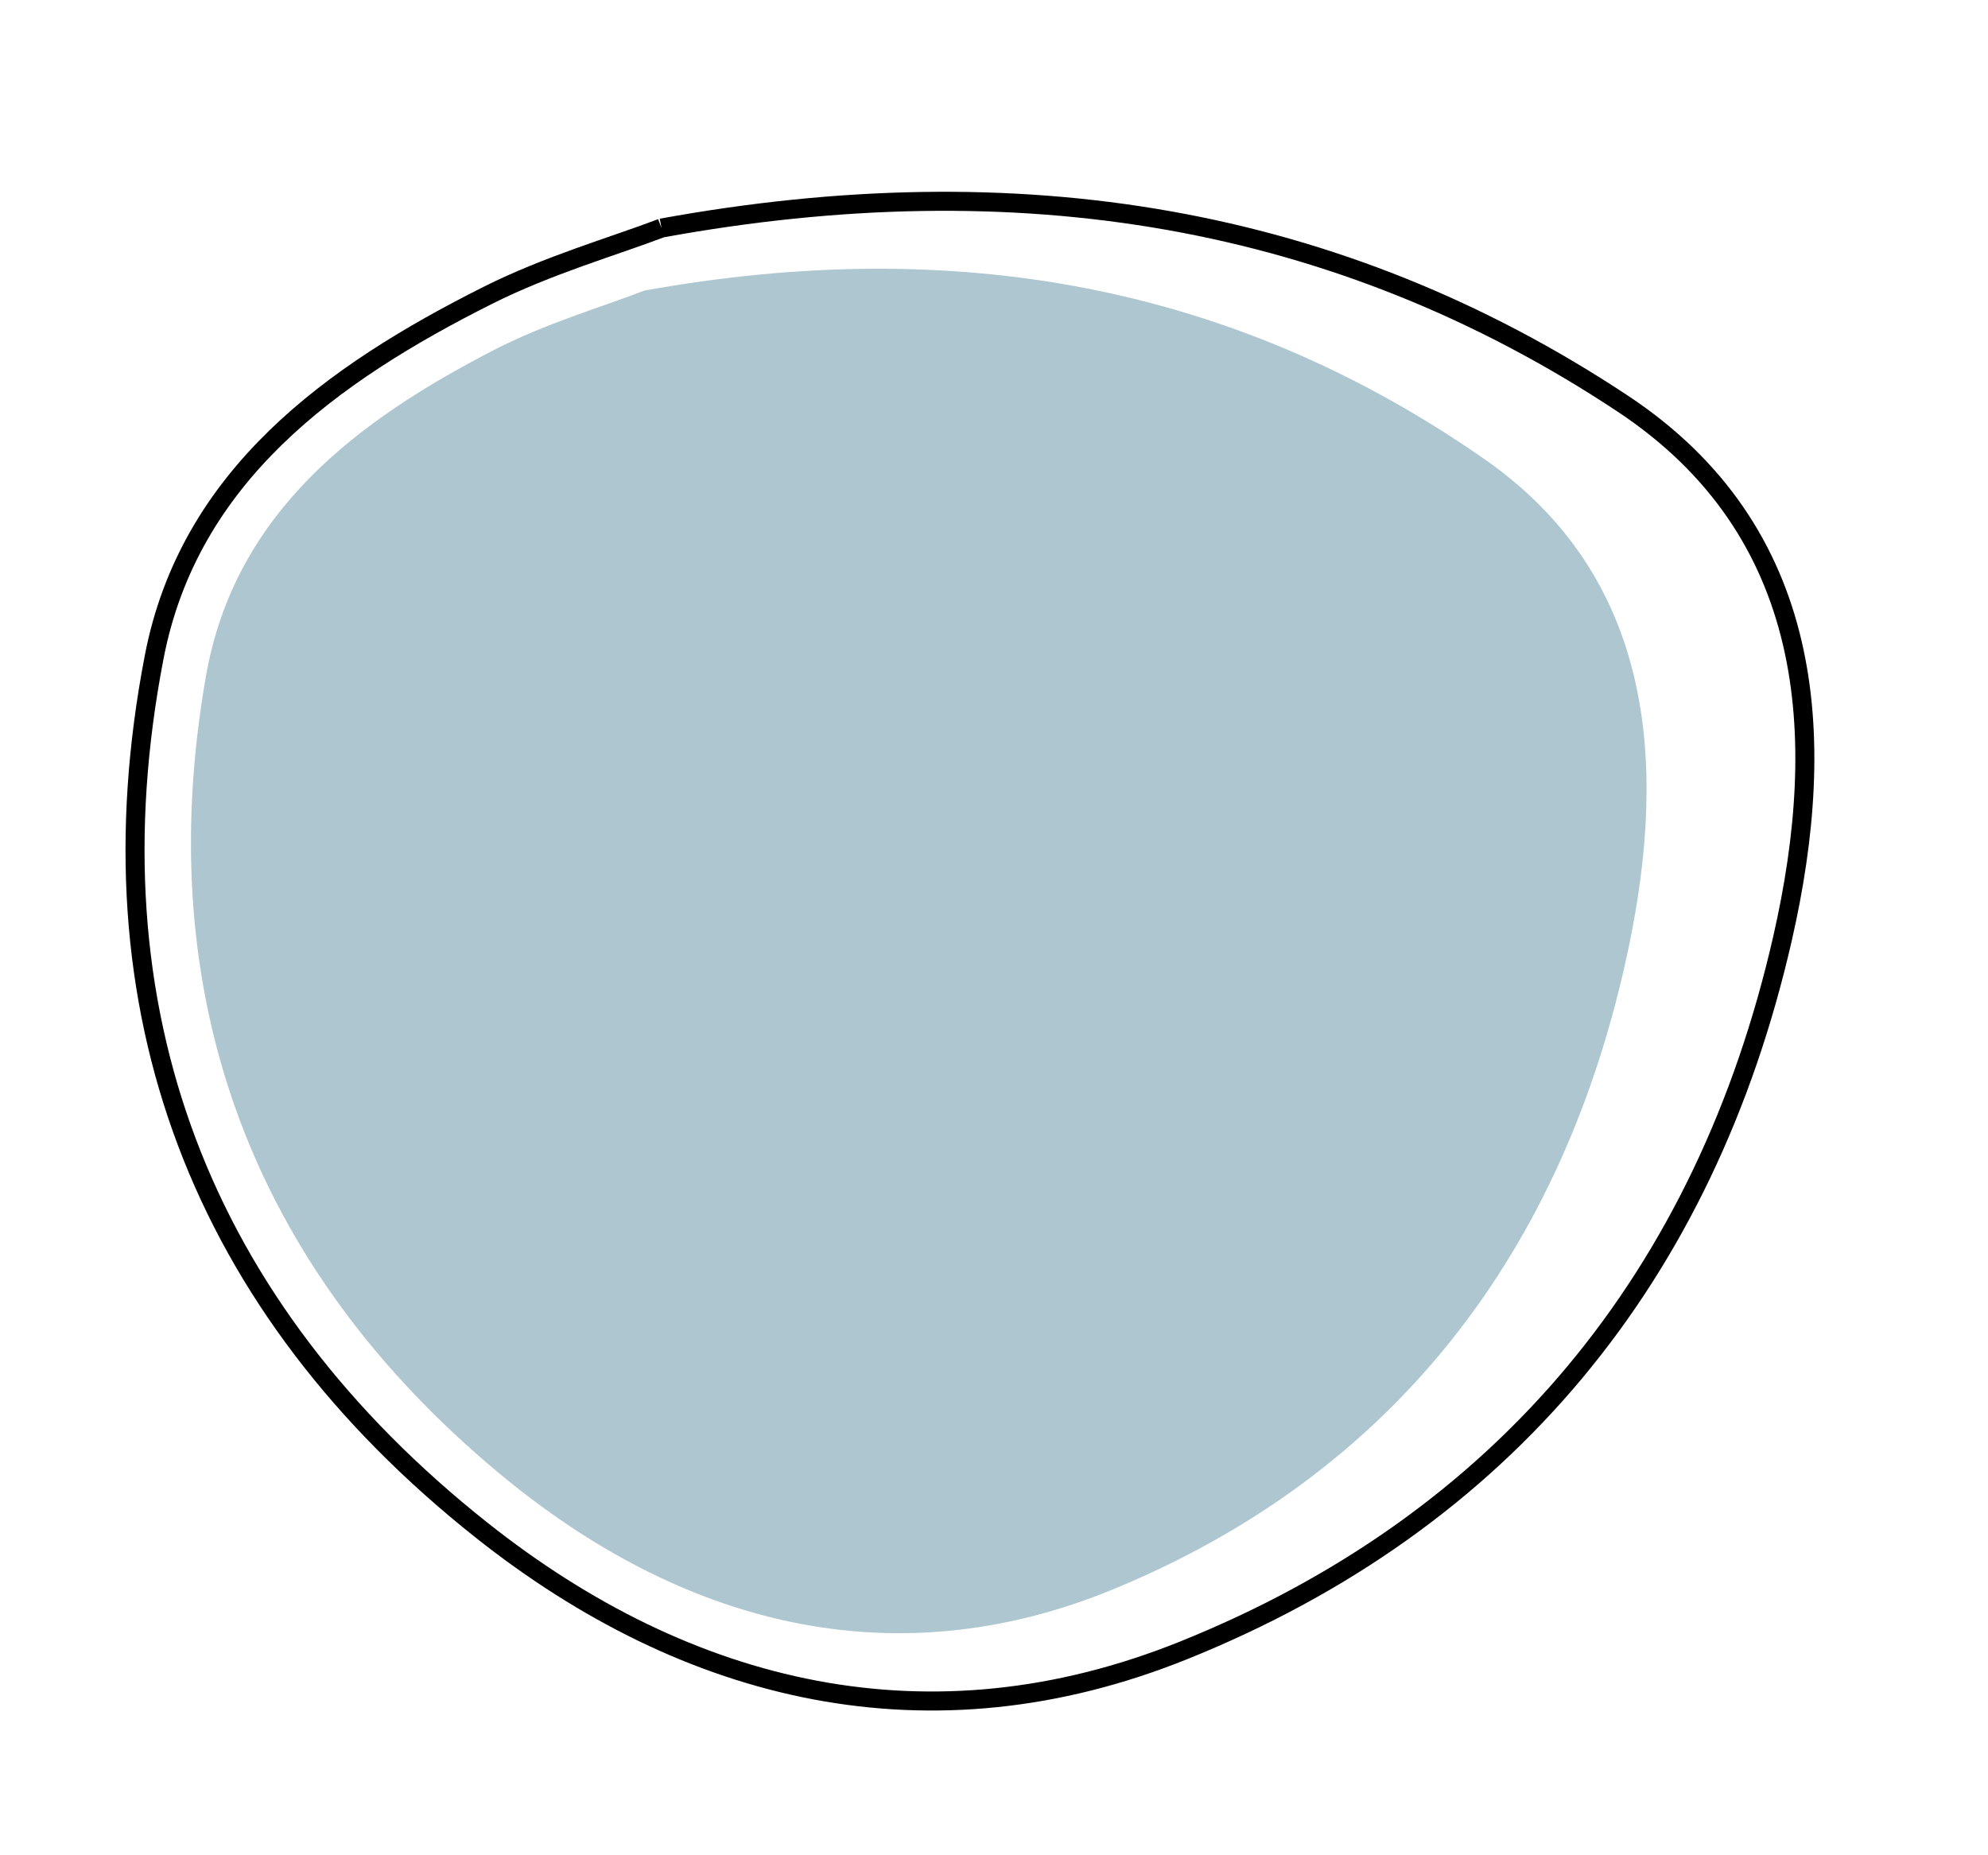 <?xml version="1.0" encoding="UTF-8"?>
<svg viewBox="0 0 209 195" version="1.1" xmlns="http://www.w3.org/2000/svg" xmlns:xlink="http://www.w3.org/1999/xlink">
    <!-- Generator: Sketch 58 (84663) - https://sketch.com -->
    <title>Icon/Map/Lake</title>
    <desc>Created with Sketch.</desc>
    <g id="Icon/Map/Lake" stroke="none" stroke-width="1" fill="none" fill-rule="evenodd">
        <g id="Lake" transform="translate(104.5, 97.5) rotate(167) translate(-104.5, -97.5) translate(16, 18)">
            <path d="M109.244,153 C76.21,151.395 48.762,139.717 27.183,115.862 C12.67,99.819 15.616,80.473 23.96,62.437 C37.741,32.647 60.638,14.004 92.027,8.851 C116.646,4.81 137.012,15.413 152.1,35.262 C172.519,62.124 176.627,92.35 163.281,123.877 C156.448,140.02 141.637,146.505 126.108,150.46 C120.135,151.983 113.889,152.33 109.244,153" id="Fill" fill="#AEC6CF"></path>
            <path d="M106.02,159 C68.053,157.24 36.505,144.434 11.704,118.276 C-4.976,100.684 -1.59,79.47 7.999,59.692 C23.839,27.027 50.155,6.584 86.232,0.933 C114.528,-3.498 137.936,8.129 155.277,29.894 C178.746,59.349 183.468,92.494 168.128,127.066 C160.275,144.767 143.252,151.877 125.403,156.215 C118.539,157.884 111.359,158.266 106.02,159" id="Outline" stroke="#000000" stroke-width="2"></path>
        </g>
    </g>
</svg>
